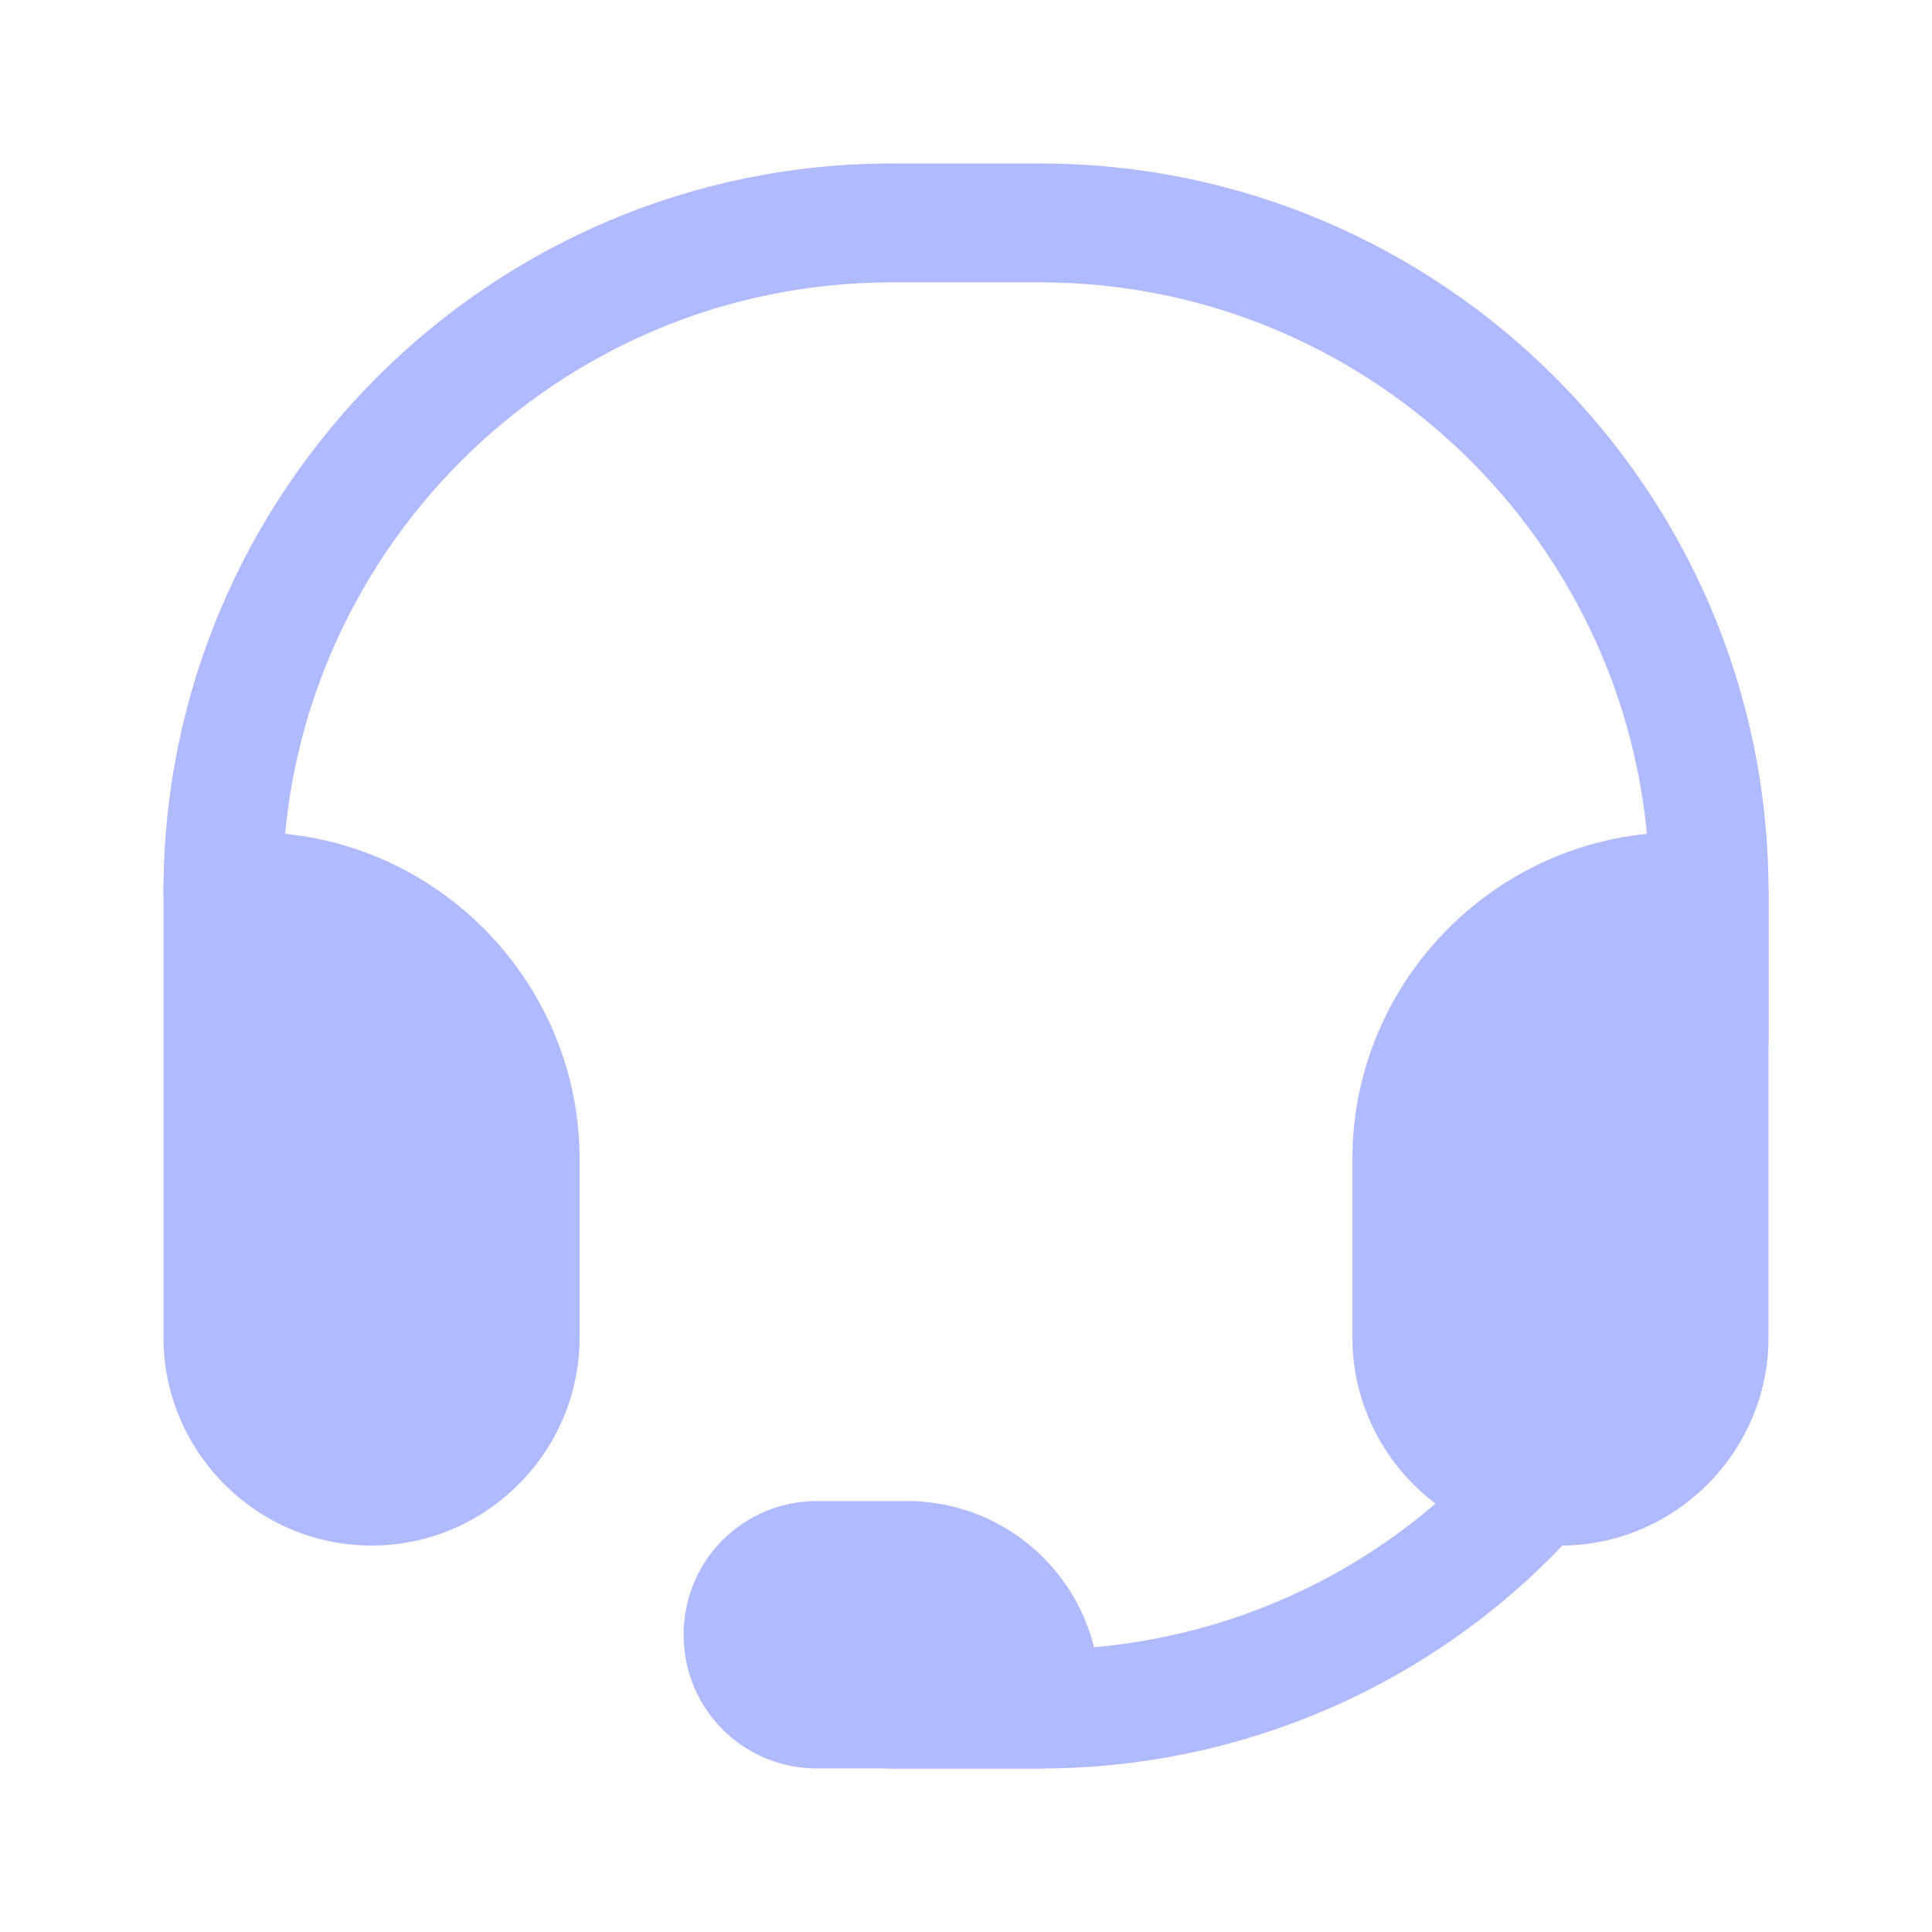<?xml version="1.0" standalone="no"?><!DOCTYPE svg PUBLIC "-//W3C//DTD SVG 1.1//EN" "http://www.w3.org/Graphics/SVG/1.1/DTD/svg11.dtd"><svg t="1756891650407" class="icon" viewBox="0 0 1024 1024" version="1.1" xmlns="http://www.w3.org/2000/svg" p-id="3797" xmlns:xlink="http://www.w3.org/1999/xlink" width="32" height="32"><path d="M905.846 582.892c-17.329 0-31.508-14.178-31.508-31.508V472.615c0-178.018-144.935-322.954-322.954-322.954H472.615c-178.018 0-322.954 144.935-322.954 322.954 0 17.329-14.178 31.508-31.508 31.508s-31.508-14.178-31.508-31.508c0-212.677 173.292-385.969 385.969-385.969h78.769c212.677 0 385.969 173.292 385.969 385.969v78.769c0 17.329-14.178 31.508-31.508 31.508z" fill="#afbaff" p-id="3798"></path><path d="M196.923 787.692c-43.323 0-78.769-35.446-78.769-78.769V472.615h15.754c77.982 0 141.785 63.803 141.785 141.785v94.523c0 43.323-35.446 78.769-78.769 78.769z" fill="#afbaff" p-id="3799"></path><path d="M196.923 819.2c-60.652 0-110.277-49.625-110.277-110.277V472.615c0-17.329 14.178-31.508 31.508-31.508h15.754c95.311 0 173.292 77.982 173.292 173.292v94.523c0 60.652-49.625 110.277-110.277 110.277z m-47.262-314.289V708.923c0 25.994 21.268 47.262 47.262 47.262s47.262-21.268 47.262-47.262V614.4c0-55.138-40.96-101.612-94.523-109.489z" fill="#afbaff" p-id="3800"></path><path d="M827.077 787.692c43.323 0 78.769-35.446 78.769-78.769V472.615h-15.754c-77.982 0-141.785 63.803-141.785 141.785v94.523c0 43.323 35.446 78.769 78.769 78.769z" fill="#afbaff" p-id="3801"></path><path d="M827.077 819.2c-60.652 0-110.277-49.625-110.277-110.277V614.4c0-95.311 77.982-173.292 173.292-173.292h15.754c17.329 0 31.508 14.178 31.508 31.508v236.308c0 60.652-49.625 110.277-110.277 110.277z m47.262-314.289c-53.563 7.877-94.523 53.563-94.523 109.489v94.523c0 25.994 21.268 47.262 47.262 47.262s47.262-21.268 47.262-47.262V504.911z" fill="#afbaff" p-id="3802"></path><path d="M393.846 866.462c0 22.055 17.329 39.385 39.385 39.385h118.154v-7.877c0-39.385-31.508-70.892-70.892-70.892h-47.262c-22.055 0-39.385 17.329-39.385 39.385z" fill="#afbaff" p-id="3803"></path><path d="M551.385 937.354H433.231c-39.385 0-70.892-31.508-70.892-70.892s31.508-70.892 70.892-70.892h47.262c56.714 0 102.4 45.686 102.4 102.4v7.877c0 17.329-14.178 31.508-31.508 31.508z m-118.154-78.769c-4.726 0-7.877 3.151-7.877 7.877s3.151 7.877 7.877 7.877h78.769c-7.089-9.452-18.905-15.754-31.508-15.754h-47.262z" fill="#afbaff" p-id="3804"></path><path d="M551.385 937.354H472.615c-17.329 0-31.508-14.178-31.508-31.508s14.178-31.508 31.508-31.508h78.769c92.16 0 180.382-39.385 241.034-108.702 11.815-13.391 31.508-14.178 44.111-2.363 13.391 11.815 14.178 31.508 2.363 44.111C766.425 890.092 661.662 937.354 551.385 937.354z" fill="#afbaff" p-id="3805"></path></svg>